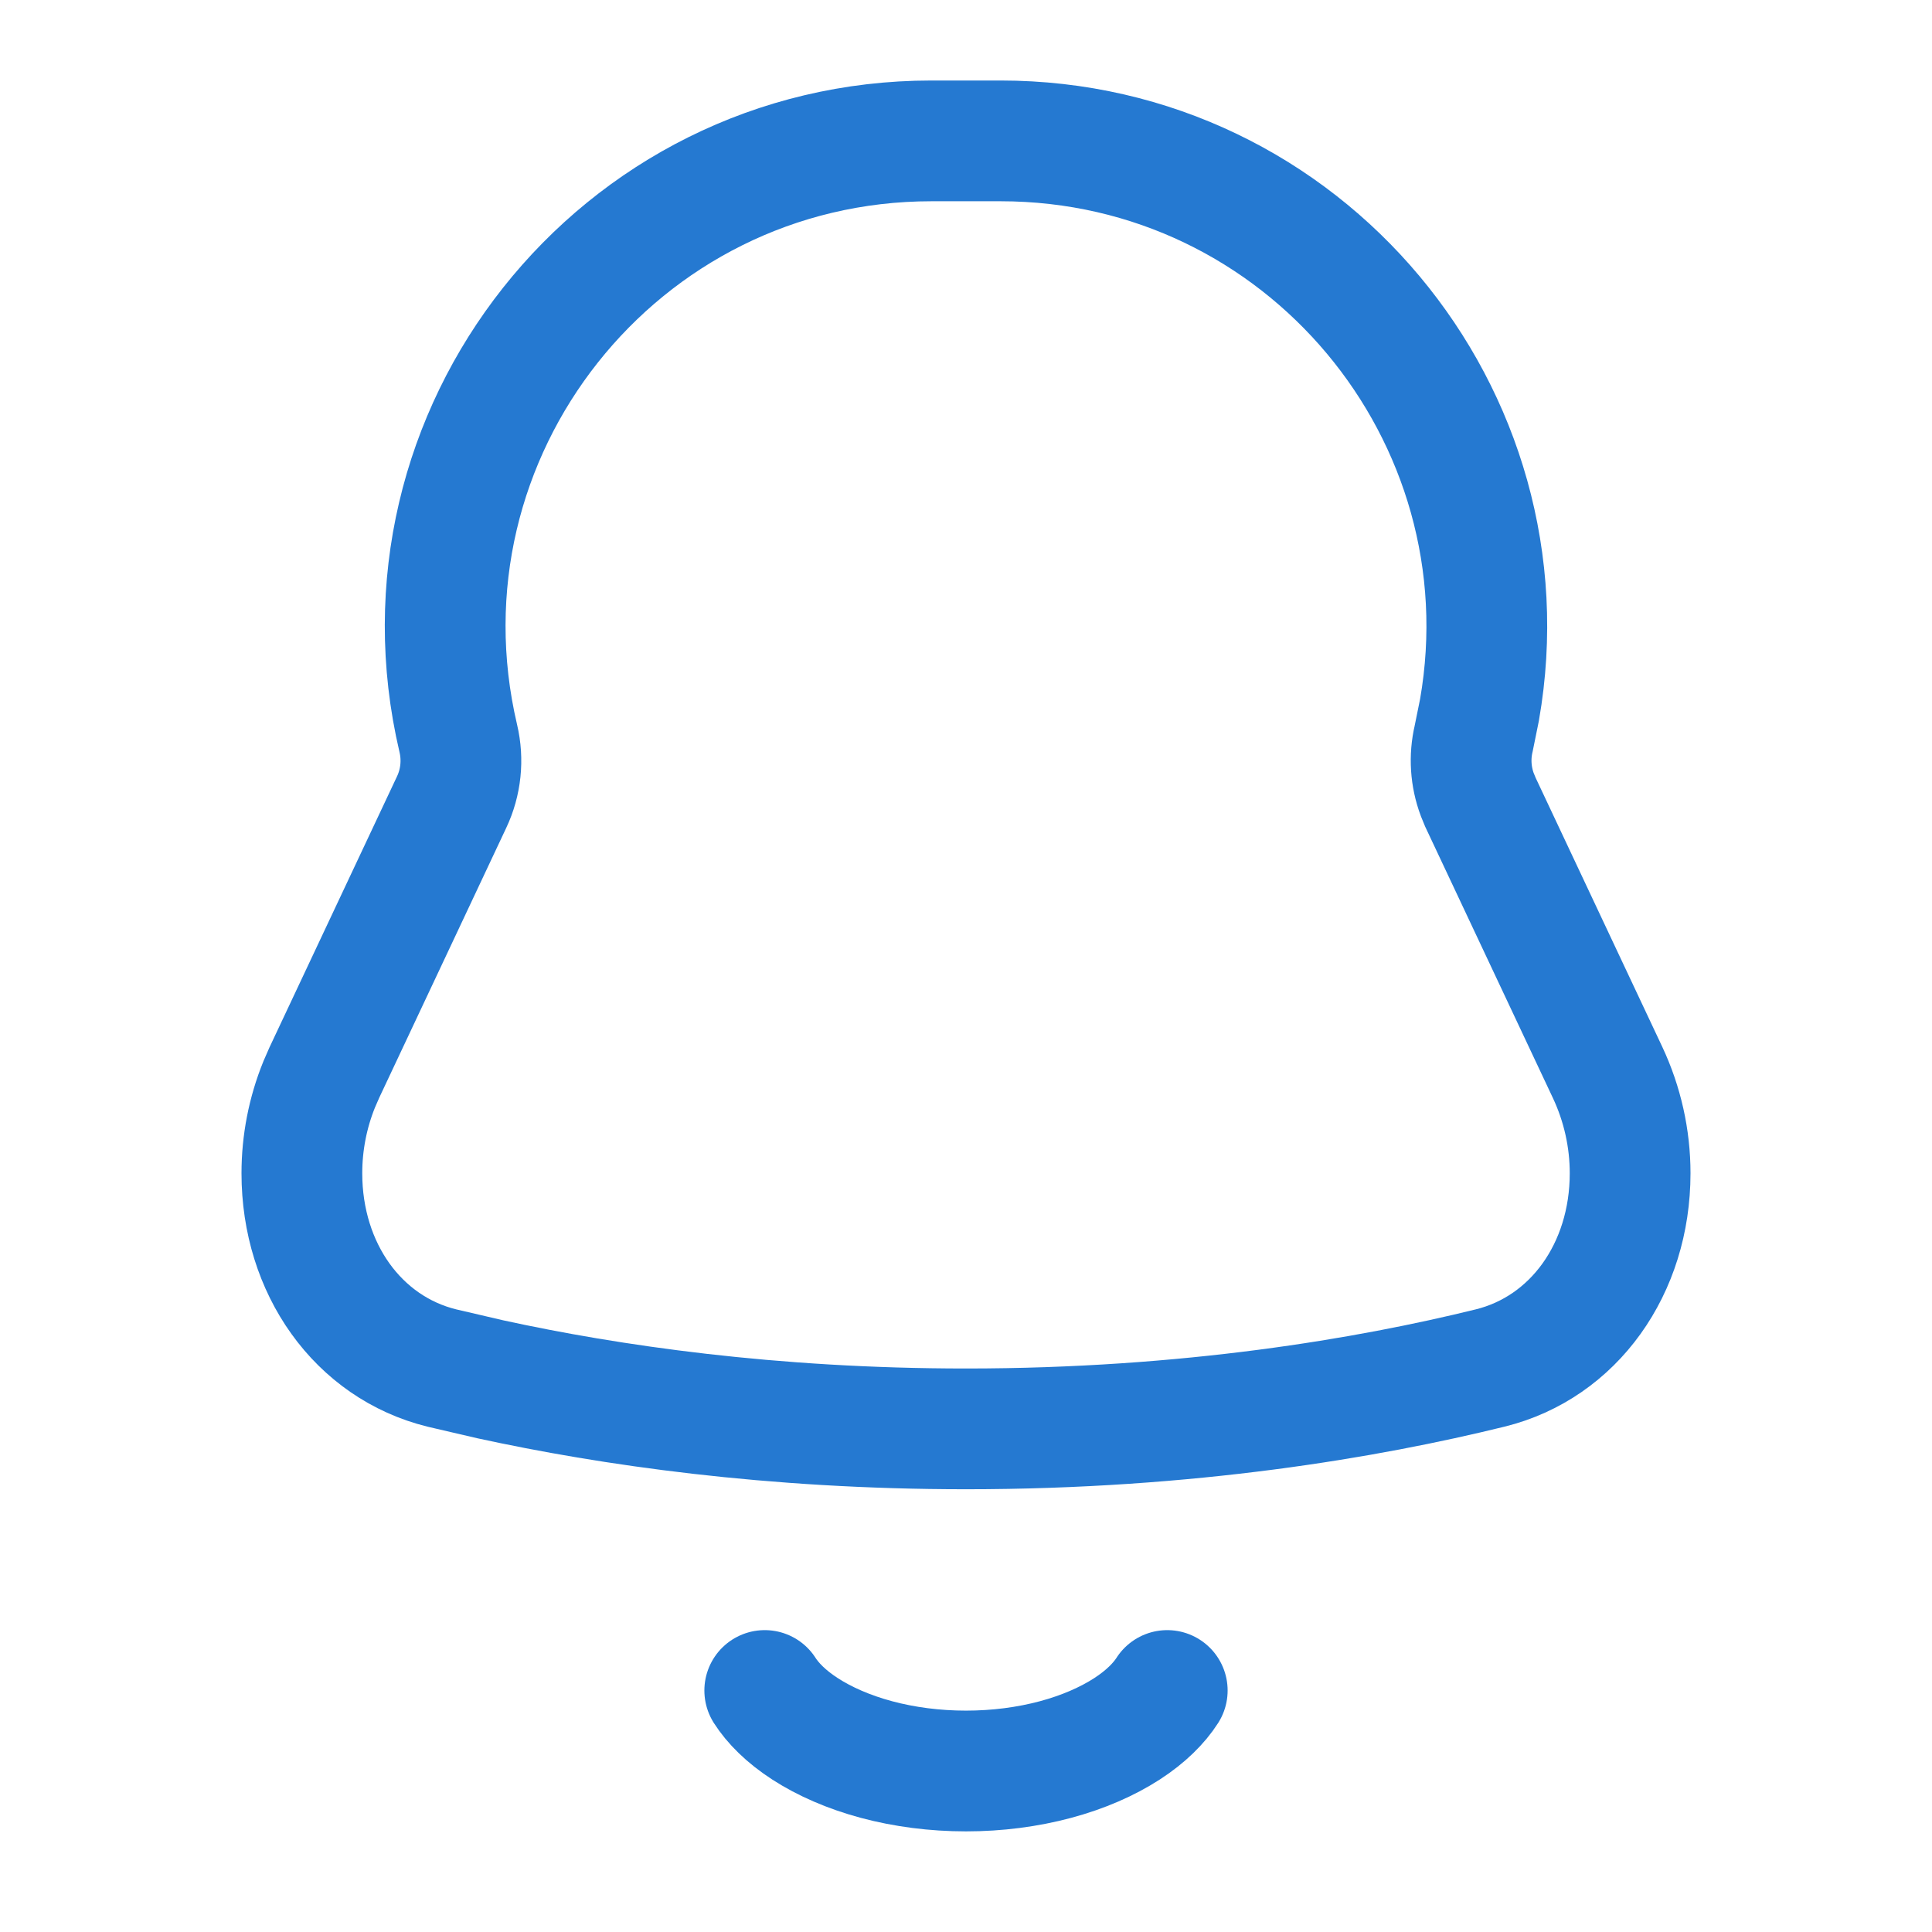 <svg width="24" height="24" viewBox="0 0 24 24" fill="none" xmlns="http://www.w3.org/2000/svg">
<path d="M11.571 1.75H12.429C16.201 1.75 19.018 5.158 18.379 8.817L18.307 9.172C18.252 9.405 18.268 9.647 18.351 9.87L18.39 9.965L19.97 13.322C20.154 13.714 20.25 14.142 20.25 14.575C20.25 15.76 19.551 16.738 18.511 16.994C16.999 17.366 14.767 17.75 12 17.75C9.579 17.75 7.568 17.456 6.09 17.134L5.489 16.994C4.449 16.738 3.75 15.76 3.75 14.575C3.75 14.196 3.823 13.821 3.965 13.471L4.03 13.322L5.61 9.965C5.727 9.718 5.756 9.438 5.693 9.172C4.802 5.381 7.677 1.75 11.571 1.75Z" stroke="#2579D1" stroke-width="1.5"/>
<path d="M14.5 21C14.4 21.156 14.237 21.323 13.997 21.478C13.758 21.632 13.458 21.765 13.111 21.858C12.764 21.951 12.386 22 12 22C11.614 22 11.236 21.951 10.889 21.858C10.542 21.765 10.242 21.632 10.003 21.478C9.763 21.323 9.6 21.156 9.5 21" stroke="#2579D1" stroke-width="1.5" stroke-linecap="round"/>
</svg>
